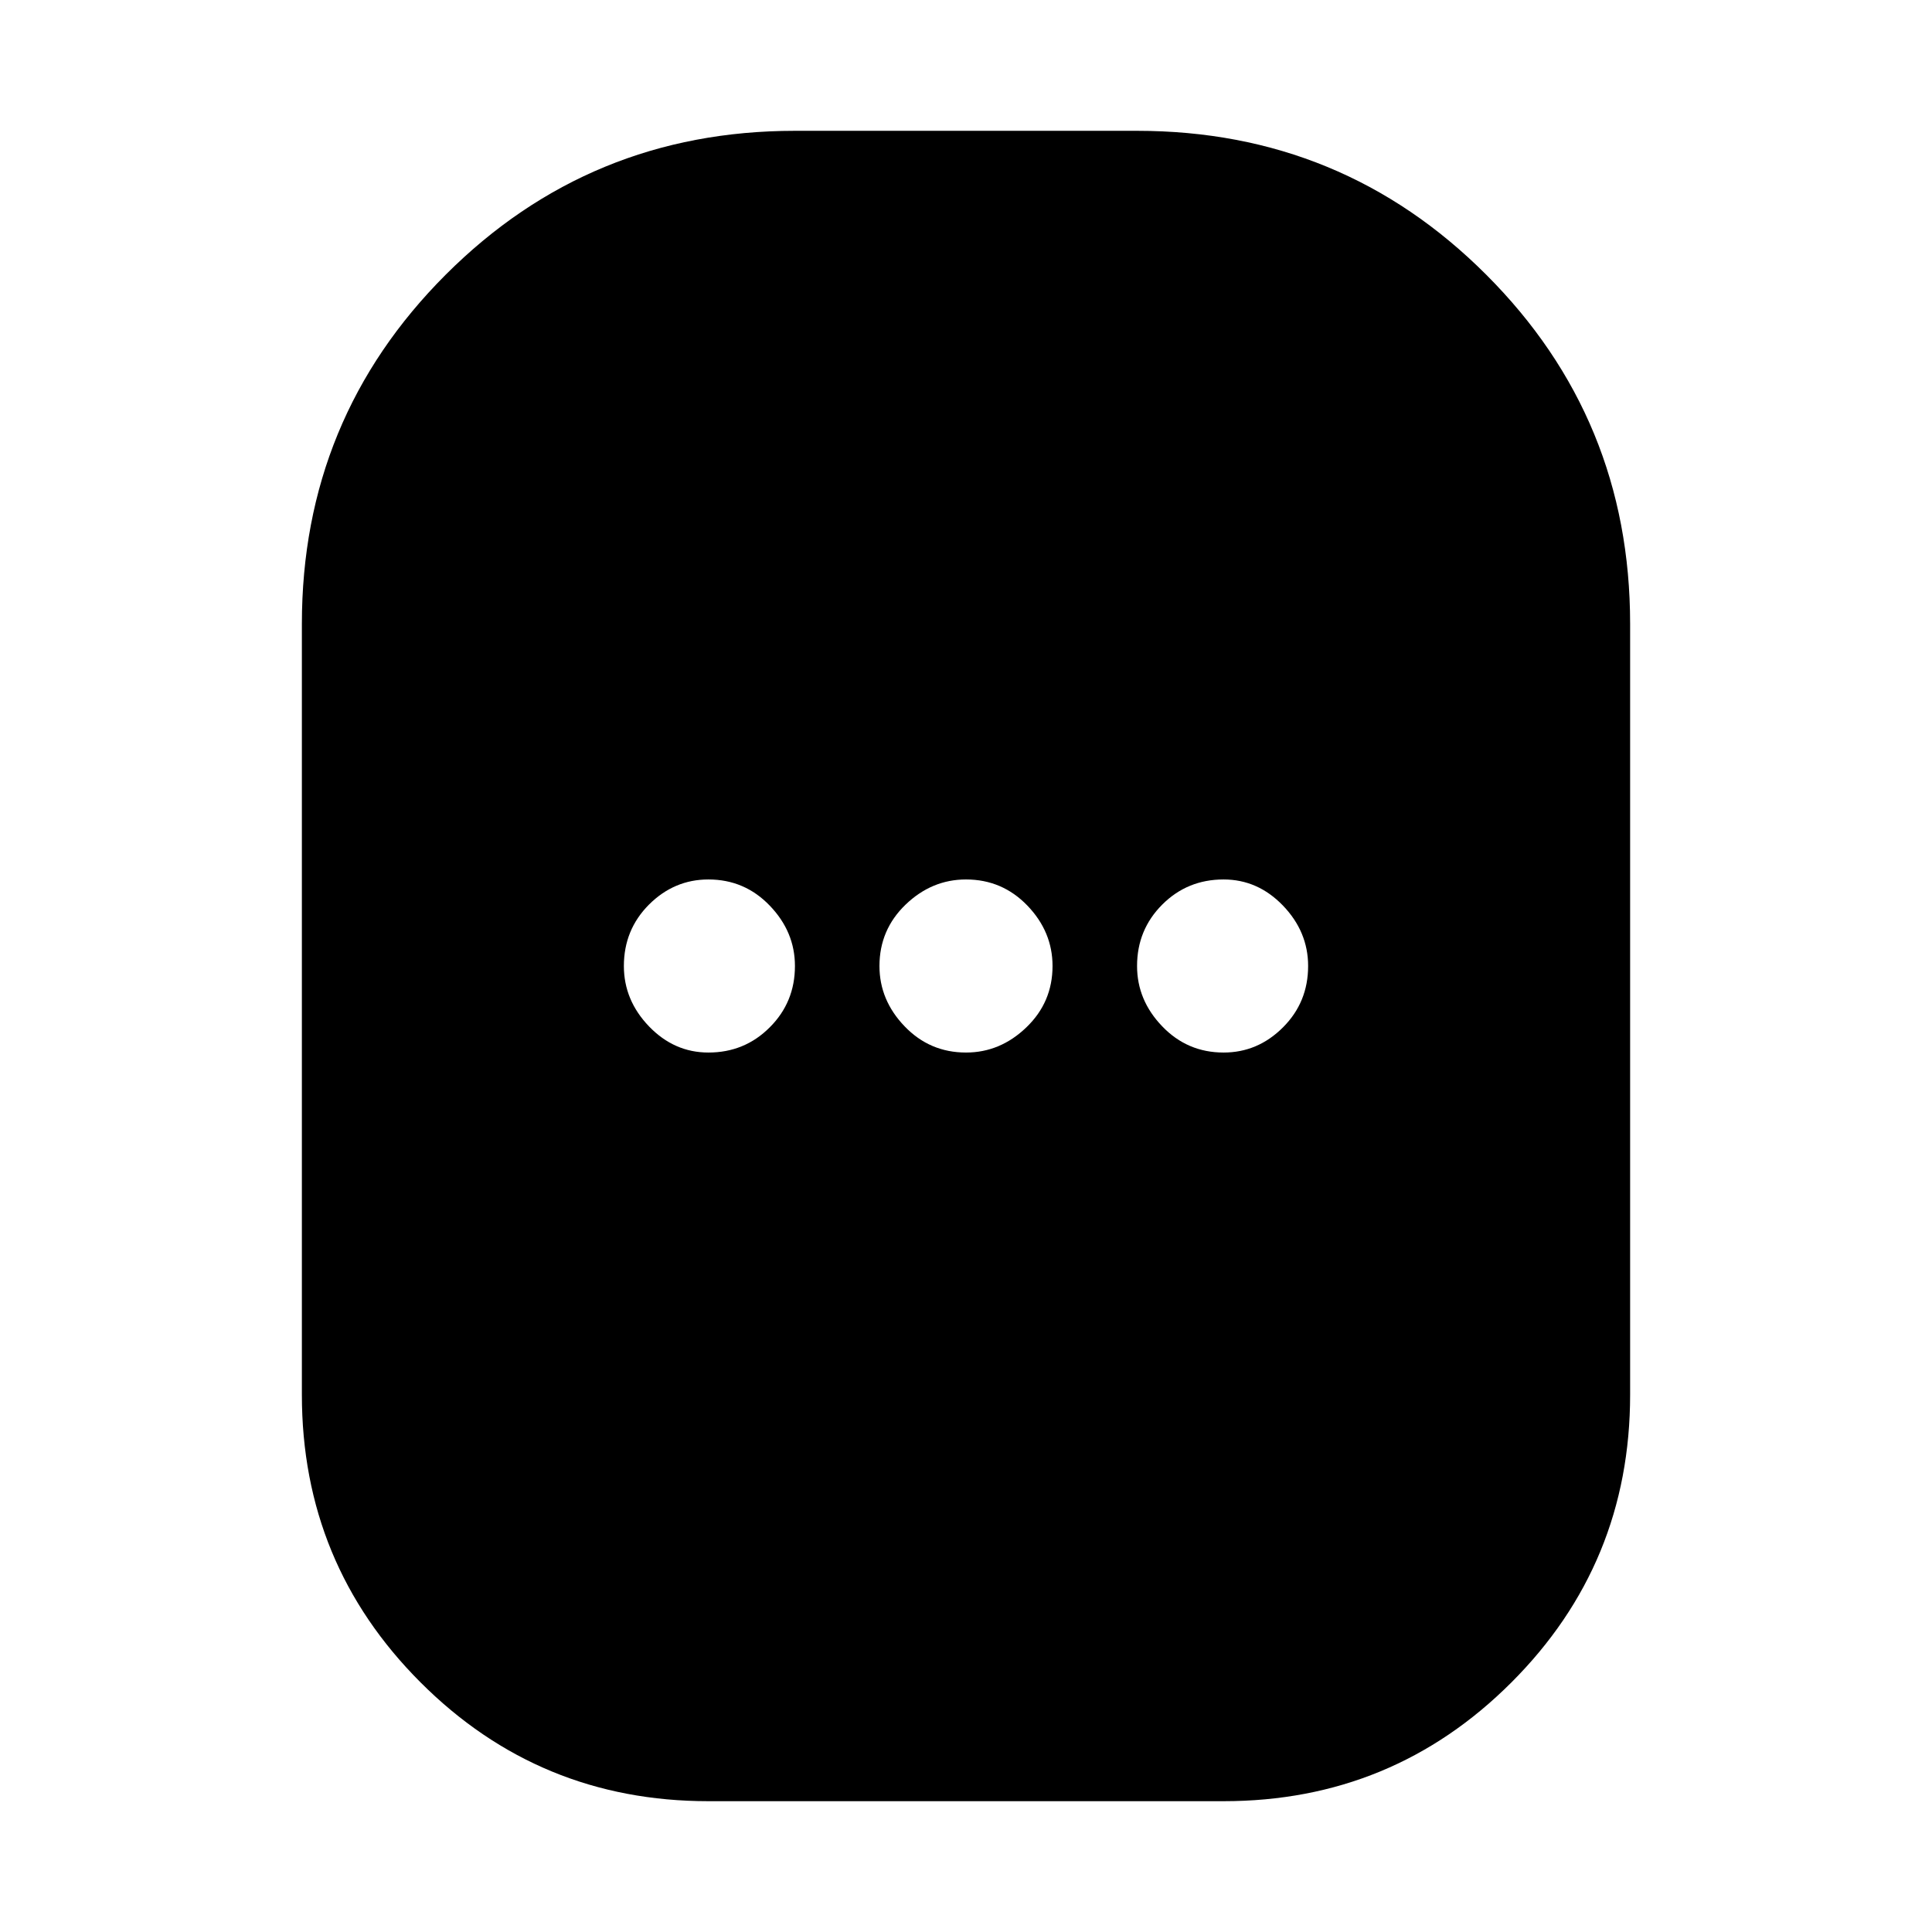 <svg xmlns="http://www.w3.org/2000/svg" height="24" width="24"><path d="M8.8 22.375q-2.1 0-3.575-1.475T3.75 17.325V7.75q0-2.55 1.787-4.338 1.788-1.787 4.338-1.787h4.25q2.55 0 4.337 1.787Q20.25 5.2 20.25 7.75v9.575q0 2.1-1.475 3.575T15.2 22.375Zm0-9.3q.45 0 .762-.313.313-.312.313-.762 0-.425-.313-.75-.312-.325-.762-.325-.425 0-.738.312-.312.313-.312.763 0 .425.312.75.313.325.738.325Zm3.2 0q.425 0 .75-.313.325-.312.325-.762 0-.425-.312-.75-.313-.325-.763-.325-.425 0-.75.312-.325.313-.325.763 0 .425.313.75.312.325.762.325Zm3.2 0q.425 0 .738-.313.312-.312.312-.762 0-.425-.312-.75-.313-.325-.738-.325-.45 0-.762.312-.313.313-.313.763 0 .425.313.75.312.325.762.325Z"/></svg>